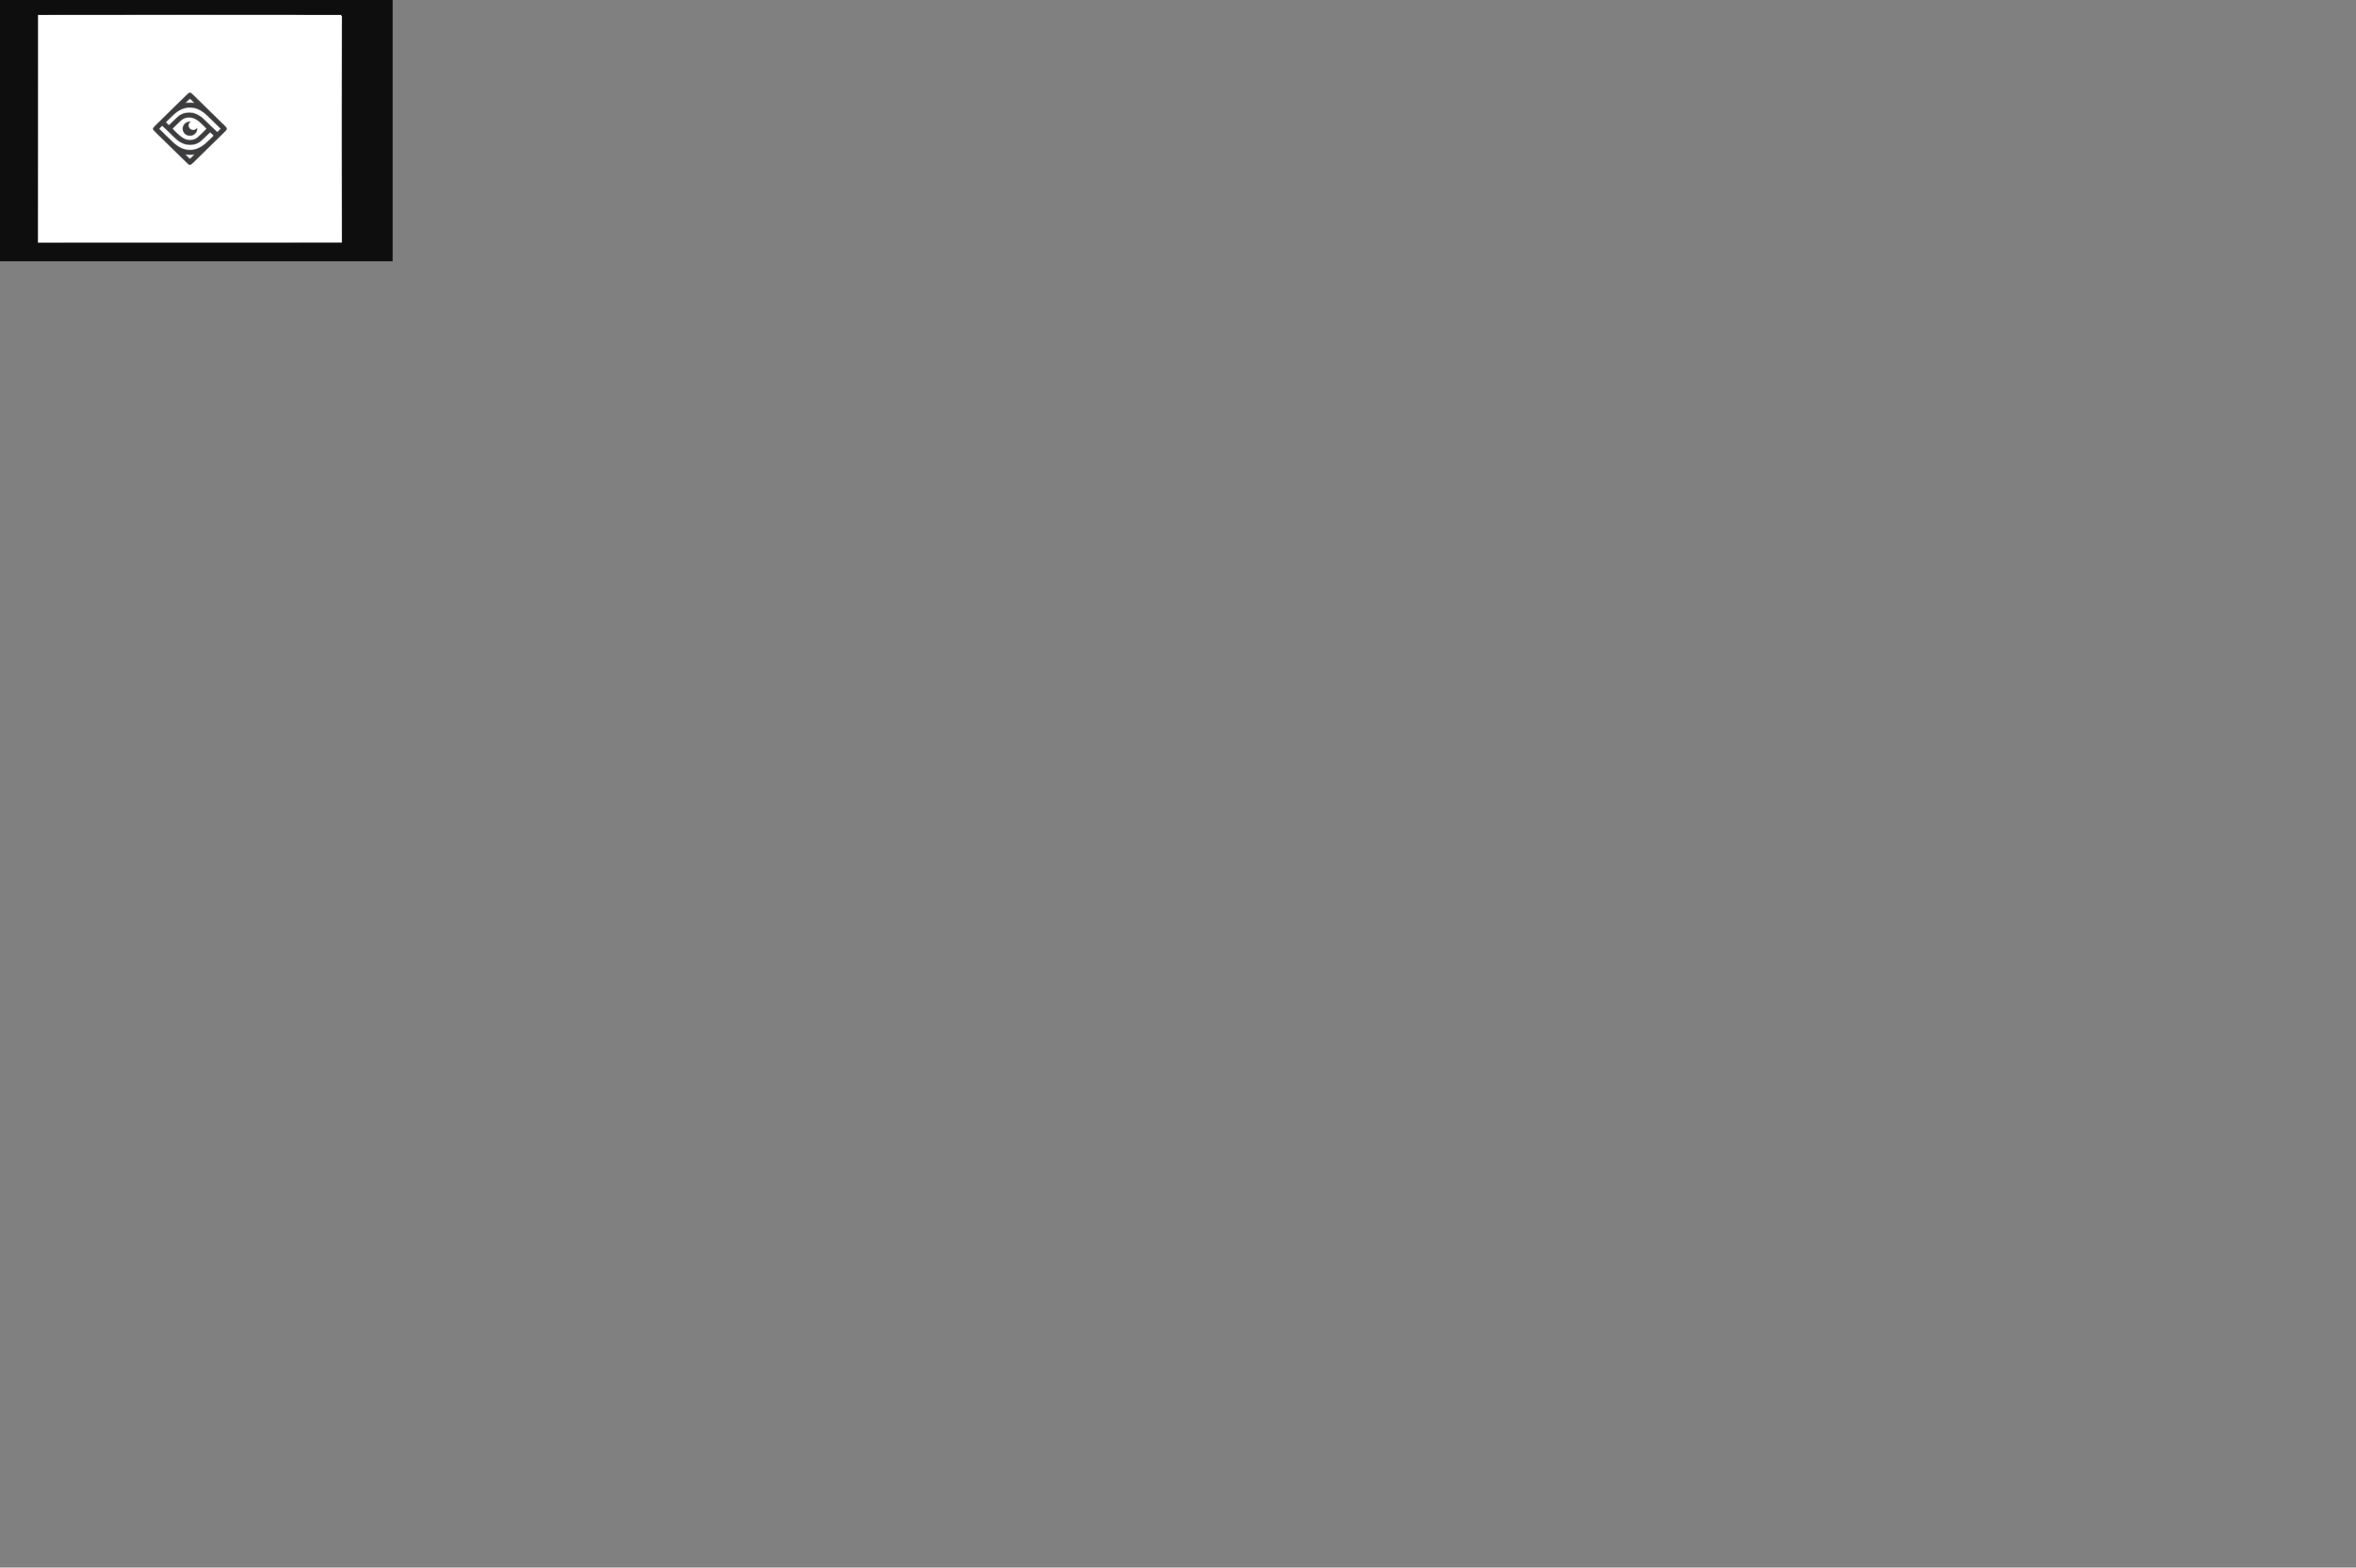 <svg id="svg" version="1.1" width="2400" height="1597" xmlns="http://www.w3.org/2000/svg" xmlns:xlink="http://www.w3.org/1999/xlink" style="display: block;"><rect width="100%" height="100%" fill="#808080" stroke="none"/><g id="svgg"><path id="path0" d="M0.000 133.083 L 0.000 266.167 200.000 266.167 L 400.000 266.167 400.000 133.083 L 400.000 0.000 200.000 0.000 L 0.000 0.000 0.000 133.083 M348.417 131.167 L 348.417 247.250 193.458 247.292 L 38.500 247.334 38.500 131.278 C 38.500 67.447,38.550 15.172,38.611 15.111 C 38.672 15.050,108.404 15.019,193.570 15.042 L 348.417 15.083 348.417 131.167 " stroke="none" fill="#0e0e0e" fill-rule="evenodd"></path><path id="path1" d="M38.776 15.125 C 38.733 15.194,108.329 15.231,193.433 15.208 L 348.167 15.166 348.167 131.167 L 348.167 247.167 193.417 247.125 C 108.304 247.102,38.667 247.140,38.667 247.208 C 38.667 247.277,108.323 247.315,193.458 247.292 L 348.250 247.250 348.250 131.167 L 348.250 15.083 193.552 15.042 C 108.467 15.019,38.818 15.056,38.776 15.125 M192.250 94.809 C 191.658 95.173,192.388 94.467,177.152 109.417 C 174.537 111.983,171.126 115.321,169.573 116.834 C 156.400 129.667,156.000 130.089,156.000 131.169 C 156.000 132.215,156.250 132.540,159.442 135.639 C 161.078 137.228,163.992 140.078,165.918 141.972 C 167.844 143.867,171.108 147.067,173.172 149.083 C 175.237 151.100,180.149 155.913,184.088 159.778 C 192.515 168.047,192.269 167.833,193.367 167.833 C 194.770 167.833,194.083 168.423,203.825 158.852 C 208.175 154.579,213.423 149.433,215.488 147.417 C 217.553 145.400,220.819 142.201,222.746 140.307 C 224.673 138.414,227.200 135.939,228.362 134.807 C 231.485 131.764,231.725 130.844,229.863 129.046 C 229.526 128.720,226.148 125.407,222.357 121.685 C 218.567 117.962,215.407 114.879,215.337 114.833 C 215.267 114.787,211.618 111.222,207.229 106.910 C 196.394 96.265,195.032 94.949,194.613 94.714 C 194.062 94.407,192.823 94.456,192.250 94.809 M194.383 94.935 C 194.920 95.205,195.219 95.478,198.590 98.781 C 199.602 99.772,202.602 102.707,205.257 105.303 C 207.911 107.899,212.708 112.601,215.917 115.752 C 221.374 121.112,226.726 126.331,226.768 126.333 C 226.930 126.339,230.332 129.937,230.542 130.324 C 231.283 131.688,231.269 131.704,221.052 141.614 C 219.144 143.464,215.277 147.251,212.457 150.030 C 209.638 152.809,205.700 156.670,203.707 158.609 C 201.714 160.548,198.926 163.267,197.512 164.653 C 193.727 168.361,193.302 168.459,190.992 166.167 C 190.391 165.571,187.616 162.857,184.825 160.137 C 182.034 157.416,178.276 153.741,176.475 151.970 C 166.128 141.797,158.136 134.000,158.056 134.000 C 157.940 134.000,156.740 132.601,156.458 132.138 C 155.622 130.763,155.660 130.714,163.273 123.356 C 164.635 122.039,168.975 117.791,172.917 113.915 C 176.858 110.039,181.652 105.342,183.568 103.476 C 185.485 101.610,188.185 98.971,189.568 97.611 C 192.606 94.624,193.156 94.318,194.383 94.935 M190.958 102.486 C 188.409 105.022,188.322 105.268,190.042 105.079 C 191.629 104.905,195.642 104.903,196.955 105.076 C 198.666 105.301,198.558 105.012,195.992 102.499 C 193.280 99.842,193.614 99.843,190.958 102.486 M195.651 102.544 C 197.976 104.805,198.030 104.917,196.730 104.755 C 195.501 104.601,191.509 104.599,190.292 104.752 C 189.591 104.839,189.333 104.818,189.333 104.672 C 189.333 104.444,193.359 100.478,193.526 100.542 C 193.586 100.565,194.542 101.466,195.651 102.544 M190.490 109.399 C 190.443 109.446,189.995 109.557,189.494 109.647 C 188.116 109.893,187.101 110.168,186.925 110.343 C 186.838 110.429,186.631 110.500,186.464 110.500 C 186.298 110.500,186.032 110.565,185.873 110.643 C 185.714 110.722,184.770 111.185,183.775 111.672 C 182.780 112.159,181.879 112.638,181.772 112.737 C 181.665 112.836,181.316 113.061,180.997 113.237 C 180.678 113.414,180.379 113.603,180.333 113.658 C 180.287 113.713,180.039 113.892,179.781 114.057 C 179.282 114.374,178.788 114.757,178.348 115.167 C 178.201 115.304,177.856 115.588,177.582 115.796 C 176.501 116.620,168.833 124.240,168.833 124.490 C 168.833 124.778,171.812 127.833,172.092 127.833 C 172.185 127.833,173.127 126.990,174.184 125.958 C 179.917 120.369,181.313 119.061,182.426 118.238 C 183.099 117.740,183.698 117.333,183.757 117.333 C 183.817 117.333,184.064 117.194,184.308 117.024 C 184.551 116.854,184.956 116.665,185.208 116.604 C 185.460 116.544,185.667 116.420,185.667 116.330 C 185.667 116.240,185.777 116.167,185.912 116.167 C 186.046 116.167,186.721 115.982,187.411 115.757 C 191.541 114.409,197.060 114.955,201.250 117.127 C 201.708 117.364,202.251 117.639,202.457 117.738 C 202.663 117.836,202.831 117.973,202.832 118.042 C 202.833 118.110,202.909 118.167,203.002 118.167 C 203.094 118.167,203.713 118.574,204.377 119.071 C 206.957 121.004,207.461 121.478,218.545 132.370 C 220.593 134.383,221.373 135.008,221.585 134.807 C 223.485 132.998,225.000 131.384,225.000 131.170 C 225.000 131.016,223.894 129.817,222.542 128.504 C 221.190 127.192,218.316 124.386,216.155 122.268 C 211.481 117.686,209.894 116.187,209.047 115.554 C 208.700 115.295,208.342 114.998,208.250 114.893 C 208.000 114.607,205.838 113.126,205.125 112.752 C 204.781 112.572,204.500 112.366,204.500 112.295 C 204.500 112.225,204.354 112.167,204.177 112.167 C 203.999 112.167,203.807 112.091,203.750 112.000 C 203.693 111.908,203.295 111.674,202.865 111.480 C 202.435 111.286,201.788 110.986,201.427 110.814 C 201.066 110.641,200.650 110.500,200.502 110.500 C 200.354 110.500,200.162 110.435,200.075 110.356 C 199.900 110.197,198.859 109.895,197.583 109.633 C 196.706 109.453,190.636 109.253,190.490 109.399 M196.280 109.681 C 200.207 110.224,204.027 111.986,208.165 115.164 C 209.735 116.370,211.268 117.805,216.913 123.355 C 219.024 125.430,221.631 127.972,222.708 129.004 C 223.785 130.036,224.667 131.003,224.667 131.152 C 224.667 131.541,221.604 134.546,221.279 134.475 C 221.134 134.443,218.330 131.787,215.049 128.574 C 205.790 119.506,205.042 118.872,201.149 116.796 C 196.378 114.252,189.764 114.063,185.141 116.338 C 182.509 117.633,181.653 118.327,176.450 123.382 C 174.166 125.601,172.211 127.437,172.107 127.462 C 172.002 127.487,171.242 126.825,170.417 125.990 L 168.917 124.471 172.833 120.629 C 182.269 111.371,188.265 108.571,196.280 109.681 M190.003 119.605 C 189.409 119.737,188.850 119.917,188.761 120.005 C 188.673 120.094,188.426 120.167,188.213 120.167 C 188.001 120.167,187.547 120.338,187.205 120.546 C 186.863 120.755,186.302 121.072,185.958 121.251 C 185.615 121.430,185.333 121.634,185.333 121.705 C 185.333 121.775,185.259 121.833,185.168 121.833 C 184.935 121.833,184.416 122.292,181.958 124.667 C 176.147 130.282,175.495 130.959,175.608 131.253 C 175.777 131.693,182.178 137.926,183.187 138.633 C 183.394 138.778,183.690 139.024,183.846 139.179 C 184.750 140.083,187.556 141.608,189.667 142.342 C 191.701 143.050,195.088 143.064,197.333 142.375 C 199.813 141.614,201.126 140.690,204.727 137.171 C 210.350 131.676,210.500 131.518,210.500 131.109 C 210.500 130.629,204.969 125.140,202.833 123.501 C 202.421 123.184,202.046 122.885,202.000 122.837 C 201.815 122.640,200.682 121.833,200.591 121.833 C 200.537 121.833,200.196 121.646,199.833 121.417 C 199.470 121.188,199.059 121.000,198.920 121.000 C 198.781 121.000,198.667 120.931,198.667 120.847 C 198.667 120.762,198.443 120.644,198.169 120.584 C 197.895 120.524,197.628 120.405,197.575 120.321 C 197.523 120.236,197.312 120.167,197.107 120.167 C 196.901 120.167,196.662 120.097,196.575 120.013 C 196.015 119.469,191.802 119.208,190.003 119.605 M196.083 120.074 C 196.633 120.231,197.479 120.541,197.963 120.763 C 198.447 120.985,198.885 121.167,198.937 121.167 C 199.660 121.167,203.283 124.097,207.072 127.745 C 210.555 131.100,210.574 131.127,209.875 131.773 C 209.623 132.006,207.762 133.830,205.740 135.826 C 200.134 141.358,198.581 142.293,194.489 142.598 C 189.253 142.988,185.845 141.133,178.458 133.871 C 175.389 130.854,175.527 131.254,177.042 129.783 C 177.706 129.137,179.600 127.290,181.250 125.677 C 185.270 121.749,186.849 120.656,189.308 120.094 C 189.918 119.955,190.567 119.806,190.750 119.763 C 191.494 119.587,195.117 119.798,196.083 120.074 M191.833 124.059 C 185.621 125.400,184.106 133.433,189.380 137.065 C 193.833 140.132,200.144 137.258,200.776 131.875 C 200.909 130.746,200.640 130.474,200.066 131.157 C 198.540 132.971,195.248 132.878,193.343 130.969 C 191.711 129.334,191.667 126.368,193.252 124.831 C 194.277 123.838,193.874 123.619,191.833 124.059 M193.141 124.542 C 192.480 125.101,191.678 126.905,191.678 127.833 C 191.678 129.347,193.539 132.167,194.539 132.167 C 194.664 132.167,194.861 132.260,194.975 132.375 C 195.115 132.514,195.743 132.583,196.870 132.583 C 198.070 132.583,198.576 132.523,198.625 132.375 C 198.663 132.260,198.833 132.167,199.002 132.167 C 199.171 132.167,199.574 131.917,199.898 131.612 C 200.221 131.307,200.518 131.139,200.556 131.239 C 200.751 131.746,199.867 134.637,199.466 134.806 C 199.393 134.836,199.333 134.938,199.333 135.032 C 199.333 135.376,197.394 137.011,196.667 137.280 C 196.254 137.433,195.811 137.638,195.683 137.737 C 195.164 138.135,191.673 137.949,190.637 137.468 C 189.677 137.023,188.185 136.013,188.173 135.800 C 188.170 135.736,187.998 135.500,187.792 135.275 C 184.350 131.521,187.632 124.302,192.833 124.185 L 193.583 124.168 193.141 124.542 M163.458 129.456 C 162.565 130.354,161.833 131.141,161.833 131.205 C 161.833 131.464,176.124 145.297,177.748 146.610 C 178.297 147.054,178.897 147.552,179.081 147.717 C 179.265 147.883,179.791 148.256,180.249 148.548 C 180.708 148.839,181.108 149.135,181.139 149.205 C 181.169 149.276,181.274 149.333,181.371 149.333 C 181.468 149.333,182.022 149.633,182.603 150.000 C 183.183 150.367,183.773 150.667,183.913 150.667 C 184.052 150.667,184.167 150.742,184.167 150.833 C 184.167 150.925,184.249 151.000,184.350 151.000 C 184.520 151.000,185.421 151.359,186.005 151.659 C 186.146 151.732,186.501 151.844,186.795 151.908 C 187.089 151.973,187.372 152.095,187.425 152.179 C 187.477 152.264,187.765 152.333,188.065 152.333 C 188.366 152.333,188.667 152.390,188.735 152.458 C 189.520 153.249,196.550 153.270,198.039 152.486 C 198.199 152.402,198.496 152.333,198.700 152.333 C 199.146 152.333,200.372 151.919,201.859 151.267 C 202.193 151.120,202.549 151.000,202.650 151.000 C 202.751 151.000,202.833 150.925,202.833 150.833 C 202.833 150.742,202.947 150.667,203.087 150.667 C 203.312 150.667,203.925 150.346,204.923 149.707 C 205.103 149.592,205.362 149.448,205.500 149.386 C 205.637 149.325,205.787 149.229,205.833 149.173 C 205.879 149.118,206.292 148.833,206.750 148.541 C 207.208 148.249,207.780 147.839,208.021 147.630 C 208.262 147.421,208.823 146.950,209.268 146.583 C 210.558 145.520,211.962 144.226,213.692 142.505 C 214.577 141.625,215.871 140.369,216.567 139.714 C 217.264 139.059,217.833 138.387,217.832 138.220 C 217.831 137.839,214.476 134.500,214.095 134.500 C 213.940 134.500,212.075 136.215,209.949 138.312 C 205.938 142.267,204.582 143.549,203.953 143.978 C 203.750 144.117,203.546 144.273,203.500 144.324 C 203.274 144.576,200.545 145.965,199.583 146.318 C 196.340 147.507,190.827 147.504,187.583 146.311 C 185.894 145.690,184.142 144.813,183.053 144.042 C 182.761 143.836,182.442 143.667,182.344 143.667 C 182.247 143.667,182.167 143.608,182.167 143.536 C 182.167 143.464,181.940 143.271,181.662 143.107 C 181.385 142.943,180.987 142.646,180.777 142.446 C 180.568 142.247,180.221 141.971,180.005 141.833 C 179.540 141.538,178.635 140.668,171.244 133.417 C 168.161 130.392,165.513 127.896,165.361 127.870 C 165.194 127.842,164.434 128.475,163.458 129.456 M169.734 132.296 C 178.694 141.142,179.991 142.333,182.417 143.952 C 186.172 146.457,189.429 147.500,193.500 147.500 C 199.738 147.500,202.343 146.131,209.597 139.042 C 211.965 136.727,213.990 134.833,214.096 134.833 C 214.413 134.833,217.500 137.853,217.500 138.164 C 217.500 138.669,210.468 145.411,207.833 147.431 C 197.915 155.035,186.991 154.502,177.333 145.941 C 173.961 142.951,162.333 131.511,162.333 131.182 C 162.333 130.857,164.992 128.167,165.313 128.167 C 165.444 128.167,167.433 130.025,169.734 132.296 M195.750 157.304 C 193.989 157.505,193.255 157.515,191.826 157.359 C 189.124 157.063,188.833 157.084,188.833 157.575 C 188.833 157.800,188.950 158.049,189.093 158.129 C 189.236 158.209,190.206 159.113,191.249 160.137 C 193.608 162.455,193.337 162.469,195.993 159.886 C 198.922 157.037,198.913 156.944,195.750 157.304 M193.500 157.583 C 195.104 157.583,196.698 157.532,197.042 157.469 C 197.558 157.374,197.667 157.402,197.667 157.629 C 197.667 157.925,193.753 161.833,193.457 161.833 C 193.145 161.833,189.189 157.804,189.276 157.575 C 189.335 157.422,189.538 157.391,189.971 157.471 C 190.308 157.533,191.896 157.583,193.500 157.583 " stroke="none" fill="#676767" fill-rule="evenodd"></path><path id="path2" d="M38.744 15.375 C 38.700 15.490,38.684 67.671,38.707 131.333 L 38.750 247.083 193.417 247.083 L 348.083 247.084 193.458 247.042 L 38.833 247.000 38.833 131.167 L 38.833 15.334 193.542 15.292 L 348.250 15.250 193.536 15.208 C 69.888 15.175,38.807 15.208,38.744 15.375 M192.500 94.333 C 192.500 94.425,192.385 94.500,192.243 94.500 C 192.102 94.500,191.208 95.269,190.256 96.208 C 186.138 100.273,177.968 108.250,177.841 108.330 C 177.765 108.378,174.113 111.954,169.726 116.277 C 165.339 120.600,160.426 125.438,158.807 127.027 C 154.776 130.984,154.720 131.353,157.692 134.267 C 158.617 135.175,160.554 137.079,161.995 138.500 C 163.436 139.921,167.683 144.083,171.433 147.749 C 175.182 151.416,178.857 155.016,179.599 155.749 C 185.869 161.949,191.887 167.743,192.257 167.934 C 193.505 168.582,194.814 168.123,196.446 166.465 C 197.104 165.797,200.101 162.850,203.106 159.917 C 209.663 153.516,213.260 149.993,218.583 144.755 C 220.783 142.590,224.469 138.979,226.774 136.729 C 232.316 131.320,232.376 131.127,229.426 128.251 C 228.095 126.954,217.046 116.129,211.138 110.333 C 210.063 109.279,207.451 106.729,205.333 104.667 C 203.215 102.604,200.077 99.524,198.360 97.822 C 196.643 96.119,194.985 94.601,194.677 94.447 C 194.069 94.144,192.500 94.062,192.500 94.333 M194.613 94.714 C 195.032 94.949,196.394 96.265,207.229 106.910 C 211.618 111.222,215.267 114.787,215.337 114.833 C 215.407 114.879,218.567 117.962,222.357 121.685 C 226.148 125.407,229.526 128.720,229.863 129.046 C 231.725 130.844,231.485 131.764,228.362 134.807 C 227.200 135.939,224.673 138.414,222.746 140.307 C 220.819 142.201,217.553 145.400,215.488 147.417 C 213.423 149.433,208.175 154.579,203.825 158.852 C 194.083 168.423,194.770 167.833,193.367 167.833 C 192.269 167.833,192.515 168.047,184.088 159.778 C 180.149 155.913,175.237 151.100,173.172 149.083 C 171.108 147.067,167.844 143.867,165.918 141.972 C 163.992 140.078,161.078 137.228,159.442 135.639 C 156.250 132.540,156.000 132.215,156.000 131.169 C 156.000 130.089,156.400 129.667,169.573 116.834 C 171.126 115.321,174.537 111.983,177.152 109.417 C 192.388 94.467,191.658 95.173,192.250 94.809 C 192.823 94.456,194.062 94.407,194.613 94.714 M191.375 102.486 C 189.014 104.783,188.948 104.920,190.292 104.752 C 191.509 104.599,195.501 104.601,196.730 104.755 C 197.371 104.835,197.667 104.814,197.667 104.688 C 197.667 104.524,193.791 100.643,193.526 100.542 C 193.466 100.519,192.498 101.394,191.375 102.486 M195.500 102.757 L 197.250 104.508 196.250 104.379 C 194.939 104.210,192.011 104.214,190.750 104.387 L 189.750 104.525 191.497 102.762 C 193.619 100.622,193.367 100.623,195.500 102.757 M190.667 109.678 C 184.610 110.599,180.455 113.150,172.833 120.629 L 168.917 124.471 170.417 125.990 C 171.242 126.825,172.002 127.487,172.107 127.462 C 172.211 127.437,174.166 125.601,176.450 123.382 C 181.653 118.327,182.509 117.633,185.141 116.338 C 189.764 114.063,196.378 114.252,201.149 116.796 C 205.042 118.872,205.790 119.506,215.049 128.574 C 218.330 131.787,221.134 134.443,221.279 134.475 C 221.604 134.546,224.667 131.541,224.667 131.152 C 224.667 131.003,223.785 130.036,222.708 129.004 C 221.631 127.972,219.024 125.430,216.913 123.355 C 207.982 114.574,205.703 112.807,200.750 110.827 C 197.876 109.678,193.755 109.209,190.667 109.678 M197.197 110.163 C 198.084 110.342,199.244 110.641,199.774 110.828 C 200.304 111.014,200.872 111.167,201.036 111.167 C 201.199 111.167,201.333 111.242,201.333 111.333 C 201.333 111.425,201.421 111.500,201.528 111.500 C 201.720 111.500,203.433 112.319,204.074 112.716 C 206.741 114.371,208.580 115.709,209.329 116.542 C 209.555 116.794,209.797 117.000,209.867 117.000 C 210.004 117.000,210.594 117.559,214.584 121.469 C 216.051 122.907,218.883 125.677,220.876 127.626 C 224.171 130.846,224.753 131.491,224.375 131.504 C 224.306 131.507,223.616 132.107,222.841 132.838 C 222.066 133.569,221.378 134.167,221.311 134.167 C 221.167 134.167,220.577 133.608,216.411 129.525 C 207.544 120.837,204.899 118.418,203.856 118.044 C 203.706 117.990,203.359 117.789,203.086 117.598 C 202.812 117.407,202.421 117.162,202.217 117.055 C 202.013 116.948,201.637 116.749,201.381 116.614 C 200.094 115.935,199.107 115.500,198.851 115.500 C 198.695 115.500,198.495 115.433,198.408 115.351 C 197.211 114.224,189.662 114.209,186.750 115.329 C 185.951 115.636,183.412 116.914,183.361 117.034 C 183.331 117.107,183.231 117.167,183.140 117.167 C 182.673 117.167,180.040 119.478,176.368 123.109 C 174.112 125.341,172.197 127.167,172.111 127.167 C 172.026 127.167,171.347 126.568,170.603 125.836 L 169.250 124.505 171.340 122.461 C 175.720 118.177,177.666 116.353,178.690 115.573 C 179.273 115.129,179.787 114.719,179.833 114.662 C 179.879 114.605,180.160 114.416,180.458 114.243 C 180.756 114.070,181.000 113.878,181.000 113.817 C 181.000 113.756,181.131 113.661,181.292 113.608 C 181.583 113.510,182.175 113.162,182.333 112.996 C 182.520 112.799,185.210 111.500,185.430 111.500 C 185.560 111.500,185.667 111.425,185.667 111.333 C 185.667 111.242,185.782 111.167,185.922 111.167 C 186.062 111.167,186.641 111.010,187.207 110.820 C 190.198 109.812,194.171 109.551,197.197 110.163 M190.750 119.763 C 190.567 119.806,189.918 119.955,189.308 120.094 C 186.849 120.656,185.270 121.749,181.250 125.677 C 179.600 127.290,177.706 129.137,177.042 129.783 C 175.527 131.254,175.389 130.854,178.458 133.871 C 185.845 141.133,189.253 142.988,194.489 142.598 C 198.581 142.293,200.134 141.358,205.740 135.826 C 207.762 133.830,209.623 132.006,209.875 131.773 C 210.574 131.127,210.555 131.100,207.072 127.745 C 203.283 124.097,199.660 121.167,198.937 121.167 C 198.885 121.167,198.447 120.985,197.963 120.763 C 196.139 119.925,192.310 119.395,190.750 119.763 M195.573 120.254 C 196.175 120.393,196.873 120.590,197.125 120.691 C 198.637 121.296,200.674 122.412,200.806 122.708 C 200.836 122.777,200.935 122.833,201.026 122.833 C 201.352 122.833,203.570 124.770,206.498 127.612 C 207.553 128.636,208.773 129.812,209.208 130.226 C 209.644 130.639,210.000 131.039,210.000 131.114 C 210.000 131.335,202.167 138.973,201.167 139.726 C 200.662 140.106,200.225 140.473,200.194 140.542 C 200.164 140.610,200.057 140.667,199.958 140.667 C 199.858 140.667,199.658 140.765,199.513 140.885 C 199.368 141.006,198.912 141.240,198.500 141.405 C 198.088 141.571,197.600 141.768,197.417 141.843 C 195.515 142.621,189.484 142.263,188.425 141.309 C 188.338 141.231,188.168 141.167,188.048 141.167 C 186.639 141.167,175.725 131.650,176.317 130.937 C 176.430 130.800,177.241 129.990,178.119 129.136 C 178.997 128.282,180.638 126.683,181.765 125.583 C 184.366 123.045,184.733 122.713,185.750 121.980 C 186.929 121.129,187.375 120.942,190.000 120.199 C 190.936 119.934,194.340 119.968,195.573 120.254 M191.583 123.806 C 191.033 123.956,190.558 124.136,190.528 124.206 C 190.497 124.276,190.354 124.333,190.210 124.333 C 189.639 124.333,187.000 126.617,187.000 127.111 C 187.000 127.218,186.944 127.331,186.875 127.361 C 186.683 127.446,186.167 128.638,186.167 128.996 C 186.167 129.171,186.092 129.360,186.000 129.417 C 185.194 129.915,186.129 134.091,187.374 135.547 C 187.626 135.842,187.833 136.131,187.833 136.188 C 187.833 136.332,189.486 137.544,190.000 137.777 C 191.523 138.468,191.671 138.500,193.365 138.500 C 196.478 138.500,199.084 136.978,200.358 134.417 C 201.666 131.786,201.371 129.472,199.909 130.892 C 198.935 131.837,197.086 132.484,196.264 132.167 C 196.073 132.094,195.610 131.952,195.236 131.852 C 194.861 131.751,194.385 131.523,194.178 131.344 C 193.972 131.164,193.740 130.995,193.663 130.967 C 193.586 130.939,193.255 130.471,192.928 129.926 C 191.865 128.156,192.269 125.797,193.834 124.640 C 195.154 123.664,193.857 123.184,191.583 123.806 M193.833 124.051 C 193.833 124.170,193.572 124.521,193.252 124.831 C 191.667 126.368,191.711 129.334,193.343 130.969 C 195.248 132.878,198.540 132.971,200.066 131.157 C 200.640 130.474,200.909 130.746,200.776 131.875 C 200.248 136.368,195.828 139.262,191.418 138.000 C 185.226 136.230,184.235 128.014,189.833 124.866 C 191.329 124.025,193.833 123.515,193.833 124.051 M163.705 129.545 C 162.950 130.303,162.333 131.040,162.333 131.182 C 162.333 131.511,173.961 142.951,177.333 145.941 C 186.991 154.502,197.915 155.035,207.833 147.431 C 210.468 145.411,217.500 138.669,217.500 138.164 C 217.500 137.853,214.413 134.833,214.096 134.833 C 213.990 134.833,211.965 136.727,209.597 139.042 C 205.236 143.304,203.680 144.595,201.579 145.694 C 196.808 148.191,190.616 148.167,185.333 145.632 C 181.620 143.850,180.261 142.689,169.734 132.296 C 167.433 130.025,165.444 128.167,165.313 128.167 C 165.183 128.167,164.459 128.787,163.705 129.545 M168.643 131.625 C 174.020 136.922,176.723 139.551,177.595 140.333 C 178.056 140.746,178.913 141.523,179.500 142.060 C 180.087 142.597,180.758 143.160,180.992 143.310 C 181.225 143.460,181.588 143.733,181.798 143.917 C 182.340 144.390,184.450 145.538,186.167 146.293 C 186.487 146.434,186.880 146.613,187.039 146.691 C 187.199 146.769,187.465 146.833,187.631 146.833 C 187.797 146.833,188.020 146.920,188.125 147.025 C 189.049 147.949,197.764 147.979,199.079 147.063 C 199.260 146.936,199.578 146.833,199.787 146.833 C 199.996 146.833,200.167 146.758,200.167 146.667 C 200.167 146.575,200.273 146.500,200.402 146.500 C 200.532 146.500,201.097 146.256,201.659 145.958 C 204.302 144.556,204.865 144.088,209.976 139.042 C 212.134 136.910,213.981 135.167,214.080 135.167 C 214.179 135.167,214.960 135.849,215.814 136.683 L 217.367 138.200 214.705 140.808 C 212.208 143.254,211.452 143.959,208.899 146.223 C 207.855 147.148,203.656 150.000,203.337 150.000 C 203.240 150.000,202.880 150.171,202.538 150.379 C 202.196 150.588,201.504 150.899,201.000 151.071 C 200.496 151.242,200.008 151.437,199.917 151.504 C 199.825 151.570,199.525 151.667,199.250 151.719 C 198.541 151.853,197.061 152.151,196.083 152.356 C 194.976 152.588,191.052 152.443,189.583 152.116 C 188.942 151.974,188.192 151.808,187.917 151.749 C 187.642 151.690,187.267 151.581,187.083 151.507 C 186.900 151.434,186.412 151.240,186.000 151.077 C 184.763 150.588,182.832 149.615,182.639 149.384 C 182.540 149.264,182.353 149.167,182.222 149.167 C 182.092 149.167,181.783 148.979,181.536 148.750 C 181.289 148.521,181.027 148.333,180.953 148.333 C 180.791 148.333,179.135 147.110,178.369 146.425 C 178.066 146.154,177.668 145.817,177.484 145.675 C 177.071 145.357,173.819 142.276,171.758 140.250 C 170.318 138.835,166.887 135.520,163.857 132.616 C 163.111 131.900,162.500 131.263,162.500 131.200 C 162.500 131.011,165.066 128.530,165.277 128.514 C 165.384 128.506,166.898 129.906,168.643 131.625 M189.276 157.575 C 189.189 157.804,193.145 161.833,193.457 161.833 C 193.753 161.833,197.667 157.925,197.667 157.629 C 197.667 157.402,197.558 157.374,197.042 157.469 C 196.236 157.616,190.772 157.618,189.971 157.471 C 189.538 157.391,189.335 157.422,189.276 157.575 M193.500 157.984 C 194.371 157.984,195.571 157.942,196.167 157.892 C 196.762 157.842,197.213 157.842,197.167 157.892 C 195.828 159.339,193.709 161.333,193.510 161.333 C 193.364 161.333,192.442 160.540,191.461 159.569 L 189.678 157.805 190.797 157.895 C 191.413 157.945,192.629 157.985,193.500 157.984 " stroke="none" fill="#c7c7c7" fill-rule="evenodd"></path><path id="path3" d="M38.833 131.167 L 38.833 247.000 193.500 247.000 L 348.167 247.000 348.167 131.167 L 348.167 15.333 193.500 15.333 L 38.833 15.333 38.833 131.167 M194.677 94.447 C 194.985 94.601,196.643 96.119,198.360 97.822 C 200.077 99.524,203.215 102.604,205.333 104.667 C 207.451 106.729,210.063 109.279,211.138 110.333 C 217.046 116.129,228.095 126.954,229.426 128.251 C 232.376 131.127,232.316 131.320,226.774 136.729 C 224.469 138.979,220.783 142.590,218.583 144.755 C 213.260 149.993,209.663 153.516,203.106 159.917 C 200.101 162.850,197.104 165.797,196.446 166.465 C 194.814 168.123,193.505 168.582,192.257 167.934 C 191.887 167.743,185.869 161.949,179.599 155.749 C 178.857 155.016,175.182 151.416,171.433 147.749 C 167.683 144.083,163.436 139.921,161.995 138.500 C 160.554 137.079,158.617 135.175,157.692 134.267 C 154.720 131.353,154.776 130.984,158.807 127.027 C 160.426 125.438,165.339 120.600,169.726 116.277 C 174.113 111.954,177.765 108.378,177.841 108.330 C 177.968 108.250,186.138 100.273,190.256 96.208 C 191.208 95.269,192.102 94.500,192.243 94.500 C 192.385 94.500,192.500 94.425,192.500 94.333 C 192.500 94.062,194.069 94.144,194.677 94.447 M191.497 102.762 L 189.750 104.525 190.750 104.387 C 192.011 104.214,194.939 104.210,196.250 104.379 L 197.250 104.508 195.500 102.757 C 193.367 100.623,193.619 100.622,191.497 102.762 M189.661 110.175 C 188.878 110.338,187.774 110.629,187.207 110.820 C 186.641 111.010,186.062 111.167,185.922 111.167 C 185.782 111.167,185.667 111.242,185.667 111.333 C 185.667 111.425,185.560 111.500,185.430 111.500 C 185.210 111.500,182.520 112.799,182.333 112.996 C 182.175 113.162,181.583 113.510,181.292 113.608 C 181.131 113.661,181.000 113.756,181.000 113.817 C 181.000 113.878,180.756 114.070,180.458 114.243 C 180.160 114.416,179.879 114.605,179.833 114.662 C 179.787 114.719,179.273 115.129,178.690 115.573 C 177.666 116.353,175.720 118.177,171.340 122.461 L 169.250 124.505 170.603 125.836 C 171.347 126.568,172.026 127.167,172.111 127.167 C 172.197 127.167,174.112 125.341,176.368 123.109 C 180.040 119.478,182.673 117.167,183.140 117.167 C 183.231 117.167,183.331 117.107,183.361 117.034 C 183.412 116.914,185.951 115.636,186.750 115.329 C 189.662 114.209,197.211 114.224,198.408 115.351 C 198.495 115.433,198.695 115.500,198.851 115.500 C 199.107 115.500,200.094 115.935,201.381 116.614 C 201.637 116.749,202.013 116.948,202.217 117.055 C 202.421 117.162,202.812 117.407,203.086 117.598 C 203.359 117.789,203.706 117.990,203.856 118.044 C 204.899 118.418,207.544 120.837,216.411 129.525 C 220.577 133.608,221.167 134.167,221.311 134.167 C 221.378 134.167,222.066 133.569,222.841 132.838 C 223.616 132.107,224.306 131.507,224.375 131.504 C 224.753 131.491,224.171 130.846,220.876 127.626 C 218.883 125.677,216.051 122.907,214.584 121.469 C 210.594 117.559,210.004 117.000,209.867 117.000 C 209.797 117.000,209.555 116.794,209.329 116.542 C 208.580 115.709,206.741 114.371,204.074 112.716 C 203.433 112.319,201.720 111.500,201.528 111.500 C 201.421 111.500,201.333 111.425,201.333 111.333 C 201.333 111.242,201.199 111.167,201.036 111.167 C 200.872 111.167,200.304 111.014,199.774 110.828 C 196.924 109.826,192.644 109.550,189.661 110.175 M190.000 120.199 C 186.279 121.252,186.051 121.402,181.765 125.583 C 180.638 126.683,178.997 128.282,178.119 129.136 C 177.241 129.990,176.430 130.800,176.317 130.937 C 175.725 131.650,186.639 141.167,188.048 141.167 C 188.168 141.167,188.338 141.231,188.425 141.309 C 189.484 142.263,195.515 142.621,197.417 141.843 C 197.600 141.768,198.088 141.571,198.500 141.405 C 198.912 141.240,199.368 141.006,199.513 140.885 C 199.658 140.765,199.858 140.667,199.958 140.667 C 200.057 140.667,200.164 140.610,200.194 140.542 C 200.225 140.473,200.662 140.106,201.167 139.726 C 202.167 138.973,210.000 131.335,210.000 131.114 C 210.000 131.039,209.644 130.639,209.208 130.226 C 208.773 129.812,207.553 128.636,206.498 127.612 C 203.570 124.770,201.352 122.833,201.026 122.833 C 200.935 122.833,200.836 122.777,200.806 122.708 C 200.674 122.412,198.637 121.296,197.125 120.691 C 195.518 120.048,191.512 119.771,190.000 120.199 M194.070 123.601 C 194.486 123.761,194.378 124.237,193.834 124.640 C 192.269 125.797,191.865 128.156,192.928 129.926 C 193.255 130.471,193.586 130.939,193.663 130.967 C 193.740 130.995,193.972 131.164,194.178 131.344 C 194.385 131.523,194.861 131.751,195.236 131.852 C 195.610 131.952,196.073 132.094,196.264 132.167 C 197.086 132.484,198.935 131.837,199.909 130.892 C 201.371 129.472,201.666 131.786,200.358 134.417 C 199.084 136.978,196.478 138.500,193.365 138.500 C 191.671 138.500,191.523 138.468,190.000 137.777 C 189.486 137.544,187.833 136.332,187.833 136.188 C 187.833 136.131,187.626 135.842,187.374 135.547 C 186.129 134.091,185.194 129.915,186.000 129.417 C 186.092 129.360,186.167 129.171,186.167 128.996 C 186.167 128.638,186.683 127.446,186.875 127.361 C 186.944 127.331,187.000 127.218,187.000 127.111 C 187.000 126.617,189.639 124.333,190.210 124.333 C 190.354 124.333,190.497 124.276,190.528 124.206 C 190.687 123.841,193.461 123.367,194.070 123.601 M163.792 129.806 C 162.231 131.351,162.224 131.050,163.857 132.616 C 166.887 135.520,170.318 138.835,171.758 140.250 C 173.819 142.276,177.071 145.357,177.484 145.675 C 177.668 145.817,178.066 146.154,178.369 146.425 C 179.135 147.110,180.791 148.333,180.953 148.333 C 181.027 148.333,181.289 148.521,181.536 148.750 C 181.783 148.979,182.092 149.167,182.222 149.167 C 182.353 149.167,182.540 149.264,182.639 149.384 C 182.832 149.615,184.763 150.588,186.000 151.077 C 186.412 151.240,186.900 151.434,187.083 151.507 C 187.267 151.581,187.642 151.690,187.917 151.749 C 188.192 151.808,188.942 151.974,189.583 152.116 C 191.052 152.443,194.976 152.588,196.083 152.356 C 197.061 152.151,198.541 151.853,199.250 151.719 C 199.525 151.667,199.825 151.570,199.917 151.504 C 200.008 151.437,200.496 151.242,201.000 151.071 C 201.504 150.899,202.196 150.588,202.538 150.379 C 202.880 150.171,203.240 150.000,203.337 150.000 C 203.656 150.000,207.855 147.148,208.899 146.223 C 211.452 143.959,212.208 143.254,214.705 140.808 L 217.367 138.200 215.814 136.683 C 214.960 135.849,214.179 135.167,214.080 135.167 C 213.981 135.167,212.134 136.910,209.976 139.042 C 204.865 144.088,204.302 144.556,201.659 145.958 C 201.097 146.256,200.532 146.500,200.402 146.500 C 200.273 146.500,200.167 146.575,200.167 146.667 C 200.167 146.758,199.996 146.833,199.787 146.833 C 199.578 146.833,199.260 146.936,199.079 147.063 C 197.764 147.979,189.049 147.949,188.125 147.025 C 188.020 146.920,187.797 146.833,187.631 146.833 C 187.465 146.833,187.199 146.769,187.039 146.691 C 186.880 146.613,186.487 146.434,186.167 146.293 C 184.450 145.538,182.340 144.390,181.798 143.917 C 181.588 143.733,181.225 143.460,180.992 143.310 C 180.758 143.160,180.087 142.597,179.500 142.060 C 178.913 141.523,178.056 140.746,177.595 140.333 C 176.723 139.551,174.020 136.922,168.643 131.625 C 166.898 129.906,165.384 128.506,165.277 128.514 C 165.171 128.522,164.502 129.104,163.792 129.806 M191.461 159.569 C 192.442 160.540,193.364 161.333,193.510 161.333 C 193.709 161.333,195.828 159.339,197.167 157.892 C 197.213 157.842,196.762 157.842,196.167 157.892 C 194.778 158.009,192.231 158.010,190.797 157.895 L 189.678 157.805 191.461 159.569 " stroke="none" fill="#ffffff" fill-rule="evenodd"></path><path id="path4" d="M38.577 15.208 C 38.534 15.323,38.517 67.617,38.541 131.417 L 38.583 247.417 38.667 131.208 C 38.713 67.294,38.729 15.000,38.703 15.000 C 38.677 15.000,38.621 15.094,38.577 15.208 M348.250 131.167 C 348.250 195.041,348.306 247.267,348.375 247.224 C 348.538 247.123,348.538 15.210,348.375 15.109 C 348.306 15.067,348.250 67.293,348.250 131.167 M192.583 94.916 C 192.308 95.038,190.952 96.250,189.568 97.611 C 188.185 98.971,185.485 101.610,183.568 103.476 C 181.652 105.342,176.858 110.039,172.917 113.915 C 168.975 117.791,164.635 122.039,163.273 123.356 C 155.660 130.714,155.622 130.763,156.458 132.138 C 156.740 132.601,157.940 134.000,158.056 134.000 C 158.136 134.000,166.128 141.797,176.475 151.970 C 178.276 153.741,182.034 157.416,184.825 160.137 C 187.616 162.857,190.391 165.571,190.992 166.167 C 193.302 168.459,193.727 168.361,197.512 164.653 C 198.926 163.267,201.714 160.548,203.707 158.609 C 205.700 156.670,209.638 152.809,212.457 150.030 C 215.277 147.251,219.144 143.464,221.052 141.614 C 229.763 133.164,230.833 132.025,230.833 131.196 C 230.833 130.579,227.302 126.354,226.768 126.333 C 226.726 126.331,221.374 121.112,215.917 115.752 C 212.708 112.601,207.911 107.899,205.257 105.303 C 202.602 102.707,199.602 99.772,198.590 98.781 C 195.219 95.478,194.920 95.205,194.383 94.935 C 193.753 94.618,193.266 94.613,192.583 94.916 M195.992 102.499 C 198.558 105.012,198.666 105.301,196.955 105.076 C 195.642 104.903,191.629 104.905,190.042 105.079 C 188.322 105.268,188.409 105.022,190.958 102.486 C 193.614 99.843,193.280 99.842,195.992 102.499 M197.583 109.633 C 198.859 109.895,199.900 110.197,200.075 110.356 C 200.162 110.435,200.354 110.500,200.502 110.500 C 200.650 110.500,201.066 110.641,201.427 110.814 C 201.788 110.986,202.435 111.286,202.865 111.480 C 203.295 111.674,203.693 111.908,203.750 112.000 C 203.807 112.091,203.999 112.167,204.177 112.167 C 204.354 112.167,204.500 112.225,204.500 112.295 C 204.500 112.366,204.781 112.572,205.125 112.752 C 205.838 113.126,208.000 114.607,208.250 114.893 C 208.342 114.998,208.700 115.295,209.047 115.554 C 209.894 116.187,211.481 117.686,216.155 122.268 C 218.316 124.386,221.190 127.192,222.542 128.504 C 223.894 129.817,225.000 131.016,225.000 131.170 C 225.000 131.384,223.485 132.998,221.585 134.807 C 221.373 135.008,220.593 134.383,218.545 132.370 C 207.461 121.478,206.957 121.004,204.377 119.071 C 203.713 118.574,203.094 118.167,203.002 118.167 C 202.909 118.167,202.833 118.110,202.832 118.042 C 202.831 117.973,202.663 117.836,202.457 117.738 C 202.251 117.639,201.708 117.364,201.250 117.127 C 197.060 114.955,191.541 114.409,187.411 115.757 C 186.721 115.982,186.046 116.167,185.912 116.167 C 185.777 116.167,185.667 116.240,185.667 116.330 C 185.667 116.420,185.460 116.544,185.208 116.604 C 184.956 116.665,184.551 116.854,184.308 117.024 C 184.064 117.194,183.817 117.333,183.757 117.333 C 183.698 117.333,183.099 117.740,182.426 118.238 C 181.313 119.061,179.917 120.369,174.184 125.958 C 173.127 126.990,172.185 127.833,172.092 127.833 C 171.812 127.833,168.833 124.778,168.833 124.490 C 168.833 124.240,176.501 116.620,177.582 115.796 C 177.856 115.588,178.201 115.304,178.348 115.167 C 178.788 114.757,179.282 114.374,179.781 114.057 C 180.039 113.892,180.287 113.713,180.333 113.658 C 180.379 113.603,180.678 113.414,180.997 113.237 C 181.316 113.061,181.665 112.836,181.772 112.737 C 181.879 112.638,182.780 112.159,183.775 111.672 C 184.770 111.185,185.714 110.722,185.873 110.643 C 186.032 110.565,186.298 110.500,186.464 110.500 C 186.631 110.500,186.838 110.429,186.925 110.343 C 187.101 110.168,188.116 109.893,189.494 109.647 C 189.995 109.557,190.443 109.446,190.490 109.399 C 190.636 109.253,196.706 109.453,197.583 109.633 M195.500 119.656 C 196.004 119.768,196.488 119.928,196.575 120.013 C 196.662 120.097,196.901 120.167,197.107 120.167 C 197.312 120.167,197.523 120.236,197.575 120.321 C 197.628 120.405,197.895 120.524,198.169 120.584 C 198.443 120.644,198.667 120.762,198.667 120.847 C 198.667 120.931,198.781 121.000,198.920 121.000 C 199.059 121.000,199.470 121.188,199.833 121.417 C 200.196 121.646,200.537 121.833,200.591 121.833 C 200.682 121.833,201.815 122.640,202.000 122.837 C 202.046 122.885,202.421 123.184,202.833 123.501 C 204.969 125.140,210.500 130.629,210.500 131.109 C 210.500 132.024,201.628 140.363,199.488 141.459 C 196.118 143.186,192.094 143.389,188.750 142.001 C 186.797 141.190,184.583 139.916,183.846 139.179 C 183.690 139.024,183.394 138.778,183.187 138.633 C 182.178 137.926,175.777 131.693,175.608 131.253 C 175.495 130.959,176.147 130.282,181.958 124.667 C 184.416 122.292,184.935 121.833,185.168 121.833 C 185.259 121.833,185.333 121.775,185.333 121.705 C 185.333 121.634,185.615 121.430,185.958 121.251 C 186.302 121.072,186.863 120.755,187.205 120.546 C 187.547 120.338,188.001 120.167,188.213 120.167 C 188.426 120.167,188.673 120.094,188.761 120.005 C 189.342 119.424,193.485 119.210,195.500 119.656 M191.583 124.367 C 186.771 125.937,184.698 131.900,187.792 135.275 C 187.998 135.500,188.170 135.736,188.173 135.800 C 188.185 136.013,189.677 137.023,190.637 137.468 C 191.673 137.949,195.164 138.135,195.683 137.737 C 195.811 137.638,196.254 137.433,196.667 137.280 C 197.394 137.011,199.333 135.376,199.333 135.032 C 199.333 134.938,199.393 134.836,199.466 134.806 C 199.867 134.637,200.751 131.746,200.556 131.239 C 200.518 131.139,200.221 131.307,199.898 131.612 C 199.574 131.917,199.171 132.167,199.002 132.167 C 198.833 132.167,198.663 132.260,198.625 132.375 C 198.576 132.523,198.070 132.583,196.870 132.583 C 195.743 132.583,195.115 132.514,194.975 132.375 C 194.861 132.260,194.664 132.167,194.539 132.167 C 193.539 132.167,191.678 129.347,191.678 127.833 C 191.678 126.945,192.476 125.106,193.089 124.583 L 193.480 124.250 192.782 124.227 C 192.398 124.214,191.858 124.277,191.583 124.367 M171.244 133.417 C 178.635 140.668,179.540 141.538,180.005 141.833 C 180.221 141.971,180.568 142.247,180.777 142.446 C 180.987 142.646,181.385 142.943,181.662 143.107 C 181.940 143.271,182.167 143.464,182.167 143.536 C 182.167 143.608,182.247 143.667,182.344 143.667 C 182.442 143.667,182.761 143.836,183.053 144.042 C 184.142 144.813,185.894 145.690,187.583 146.311 C 190.827 147.504,196.340 147.507,199.583 146.318 C 200.545 145.965,203.274 144.576,203.500 144.324 C 203.546 144.273,203.750 144.117,203.953 143.978 C 204.582 143.549,205.938 142.267,209.949 138.312 C 212.075 136.215,213.940 134.500,214.095 134.500 C 214.476 134.500,217.831 137.839,217.832 138.220 C 217.833 138.387,217.264 139.059,216.567 139.714 C 215.871 140.369,214.577 141.625,213.692 142.505 C 211.962 144.226,210.558 145.520,209.268 146.583 C 208.823 146.950,208.262 147.421,208.021 147.630 C 207.780 147.839,207.208 148.249,206.750 148.541 C 206.292 148.833,205.879 149.118,205.833 149.173 C 205.787 149.229,205.637 149.325,205.500 149.386 C 205.362 149.448,205.103 149.592,204.923 149.707 C 203.925 150.346,203.312 150.667,203.087 150.667 C 202.947 150.667,202.833 150.742,202.833 150.833 C 202.833 150.925,202.751 151.000,202.650 151.000 C 202.549 151.000,202.193 151.120,201.859 151.267 C 200.372 151.919,199.146 152.333,198.700 152.333 C 198.496 152.333,198.199 152.402,198.039 152.486 C 196.550 153.270,189.520 153.249,188.735 152.458 C 188.667 152.390,188.366 152.333,188.065 152.333 C 187.765 152.333,187.477 152.264,187.425 152.179 C 187.372 152.095,187.089 151.973,186.795 151.908 C 186.501 151.844,186.146 151.732,186.005 151.659 C 185.421 151.359,184.520 151.000,184.350 151.000 C 184.249 151.000,184.167 150.925,184.167 150.833 C 184.167 150.742,184.052 150.667,183.913 150.667 C 183.773 150.667,183.183 150.367,182.603 150.000 C 182.022 149.633,181.468 149.333,181.371 149.333 C 181.274 149.333,181.169 149.276,181.139 149.205 C 181.108 149.135,180.708 148.839,180.249 148.548 C 179.791 148.256,179.265 147.883,179.081 147.717 C 178.897 147.552,178.297 147.054,177.748 146.610 C 176.124 145.297,161.833 131.464,161.833 131.205 C 161.833 130.921,165.106 127.827,165.361 127.870 C 165.513 127.896,168.161 130.392,171.244 133.417 M198.167 157.479 C 198.167 157.889,193.907 162.000,193.482 162.000 C 193.277 162.000,192.402 161.270,191.249 160.137 C 190.206 159.113,189.236 158.209,189.093 158.129 C 188.950 158.049,188.833 157.800,188.833 157.575 C 188.833 157.084,189.124 157.063,191.826 157.359 C 193.255 157.515,193.989 157.505,195.750 157.304 C 198.095 157.038,198.167 157.043,198.167 157.479 " stroke="none" fill="#3d3d3f" fill-rule="evenodd"></path></g></svg>